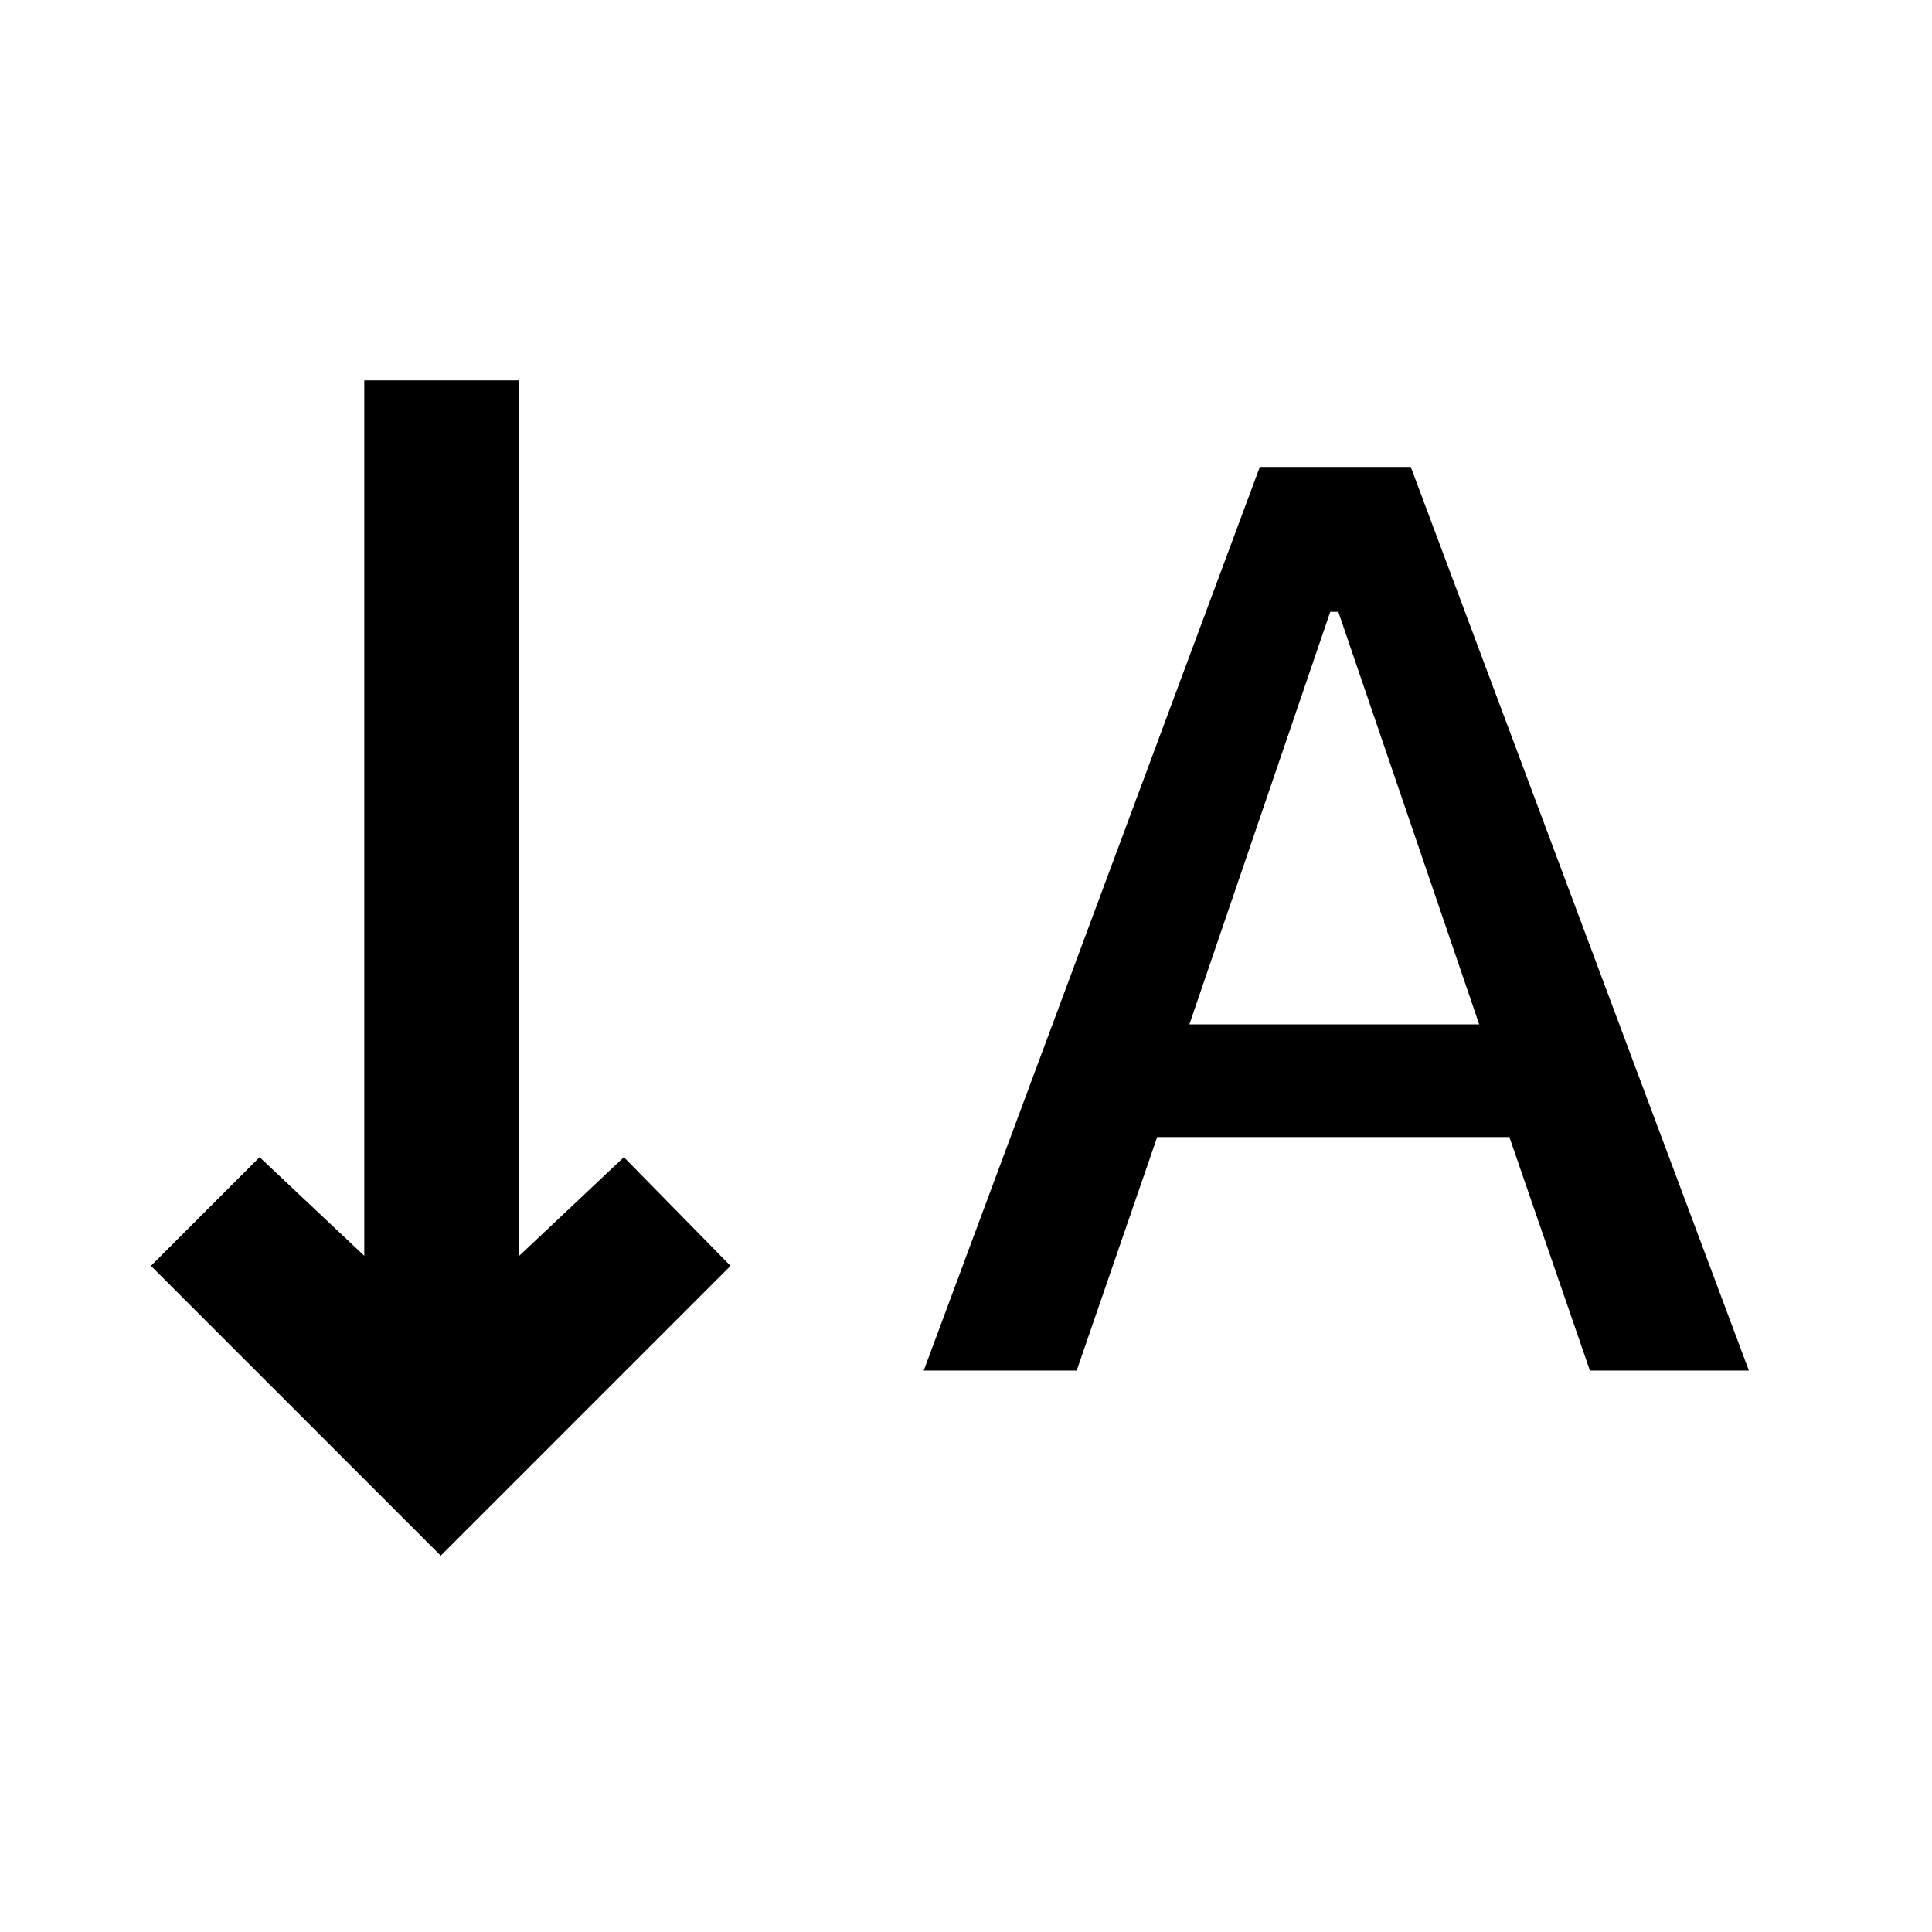 <svg xmlns="http://www.w3.org/2000/svg" height="48" width="48"><path d="M22.95 34.05 31.3 11.6H35.05L43.45 34.05H39.5L37.5 28.25H28.75L26.75 34.05ZM29.55 25.45H36.75L33.25 15.2H33.05ZM10.95 38.65 3.75 31.45 6.45 28.75 9.05 31.2V9.45H12.9V31.2L15.5 28.75L18.15 31.45Z"/></svg>